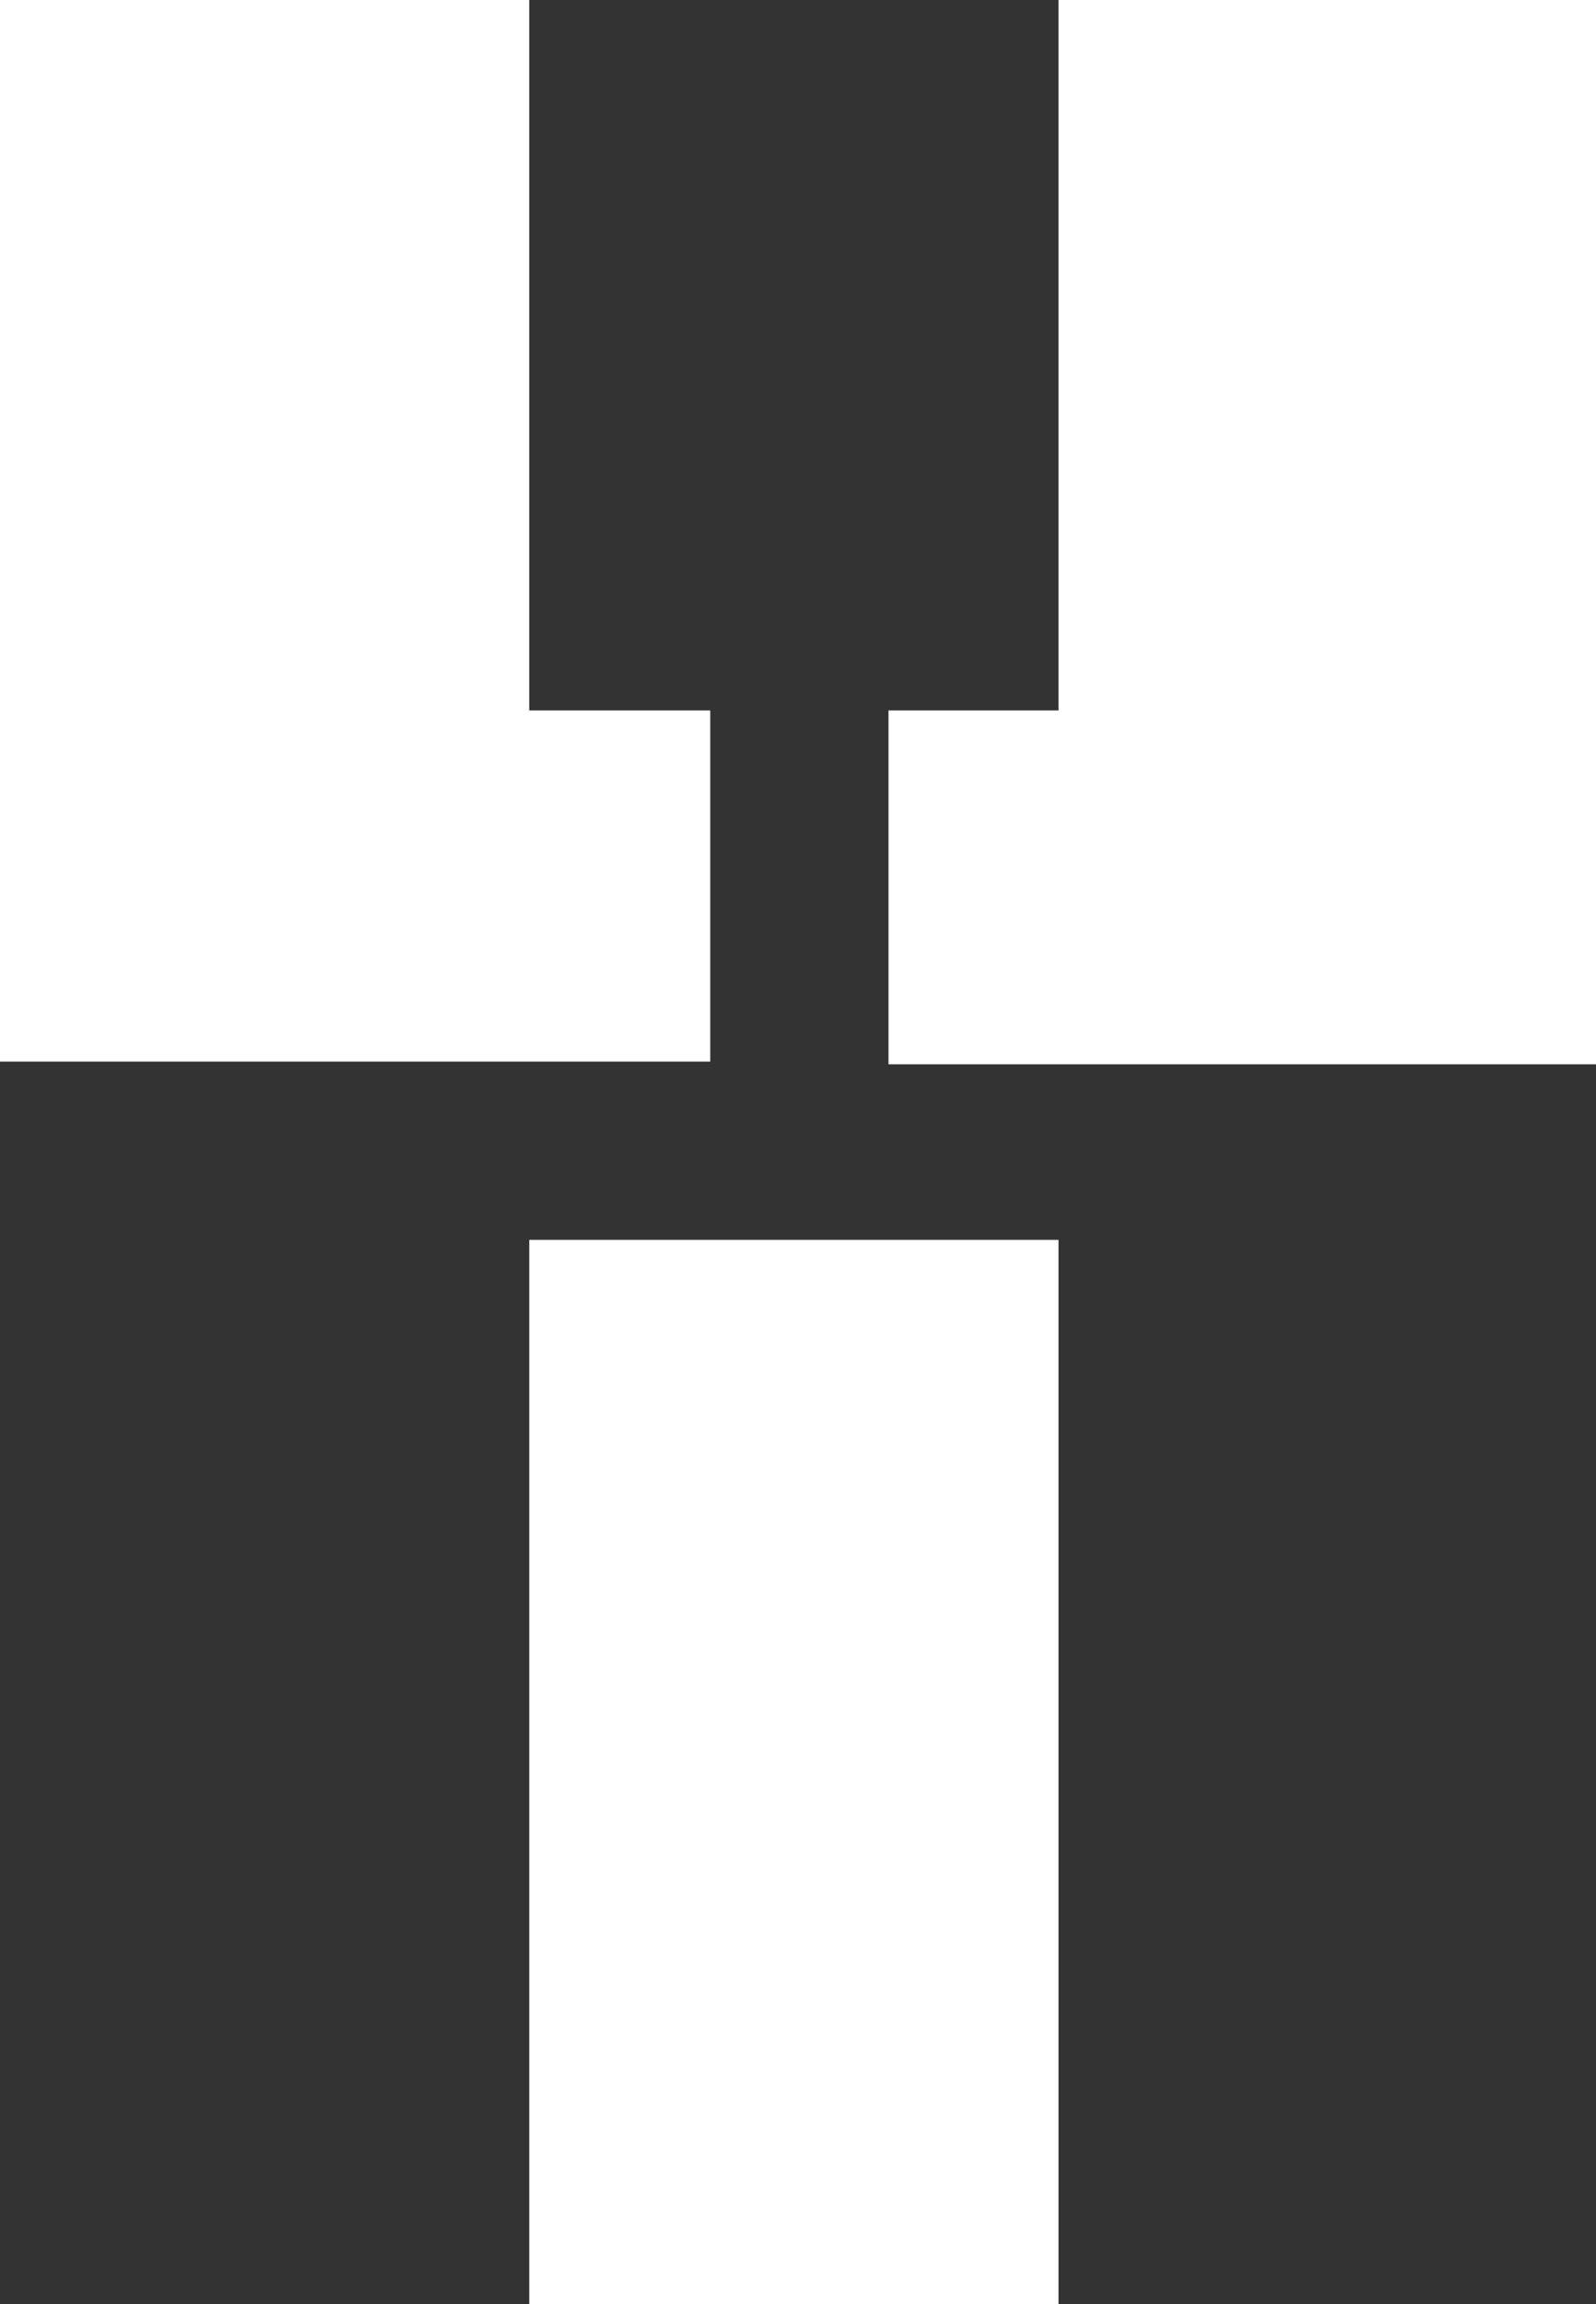 <?xml version="1.0" encoding="utf-8"?>
<!-- Generator: Adobe Illustrator 18.0.0, SVG Export Plug-In . SVG Version: 6.00 Build 0)  -->
<!DOCTYPE svg PUBLIC "-//W3C//DTD SVG 1.1//EN" "http://www.w3.org/Graphics/SVG/1.1/DTD/svg11.dtd">
<svg version="1.1" id="Layer_1" xmlns="http://www.w3.org/2000/svg" xmlns:xlink="http://www.w3.org/1999/xlink" x="0px" y="0px"
	 viewBox="0 0 58.2 84" enable-background="new 0 0 58.2 84" xml:space="preserve">
<rect x="0" y="0" width="58.2" height="84" fill="#333333" stroke="none"/>
<path fill="#FFFFFF" d="M0,38.8V0h19.3v25.9h6.6v12.8h-6.6H0z M38.6,84H19.3V45.2h19.3V84z M32.4,38.8V25.9h6.2V0h19.6v38.8h-6.5
	H32.4z"/>
</svg>
